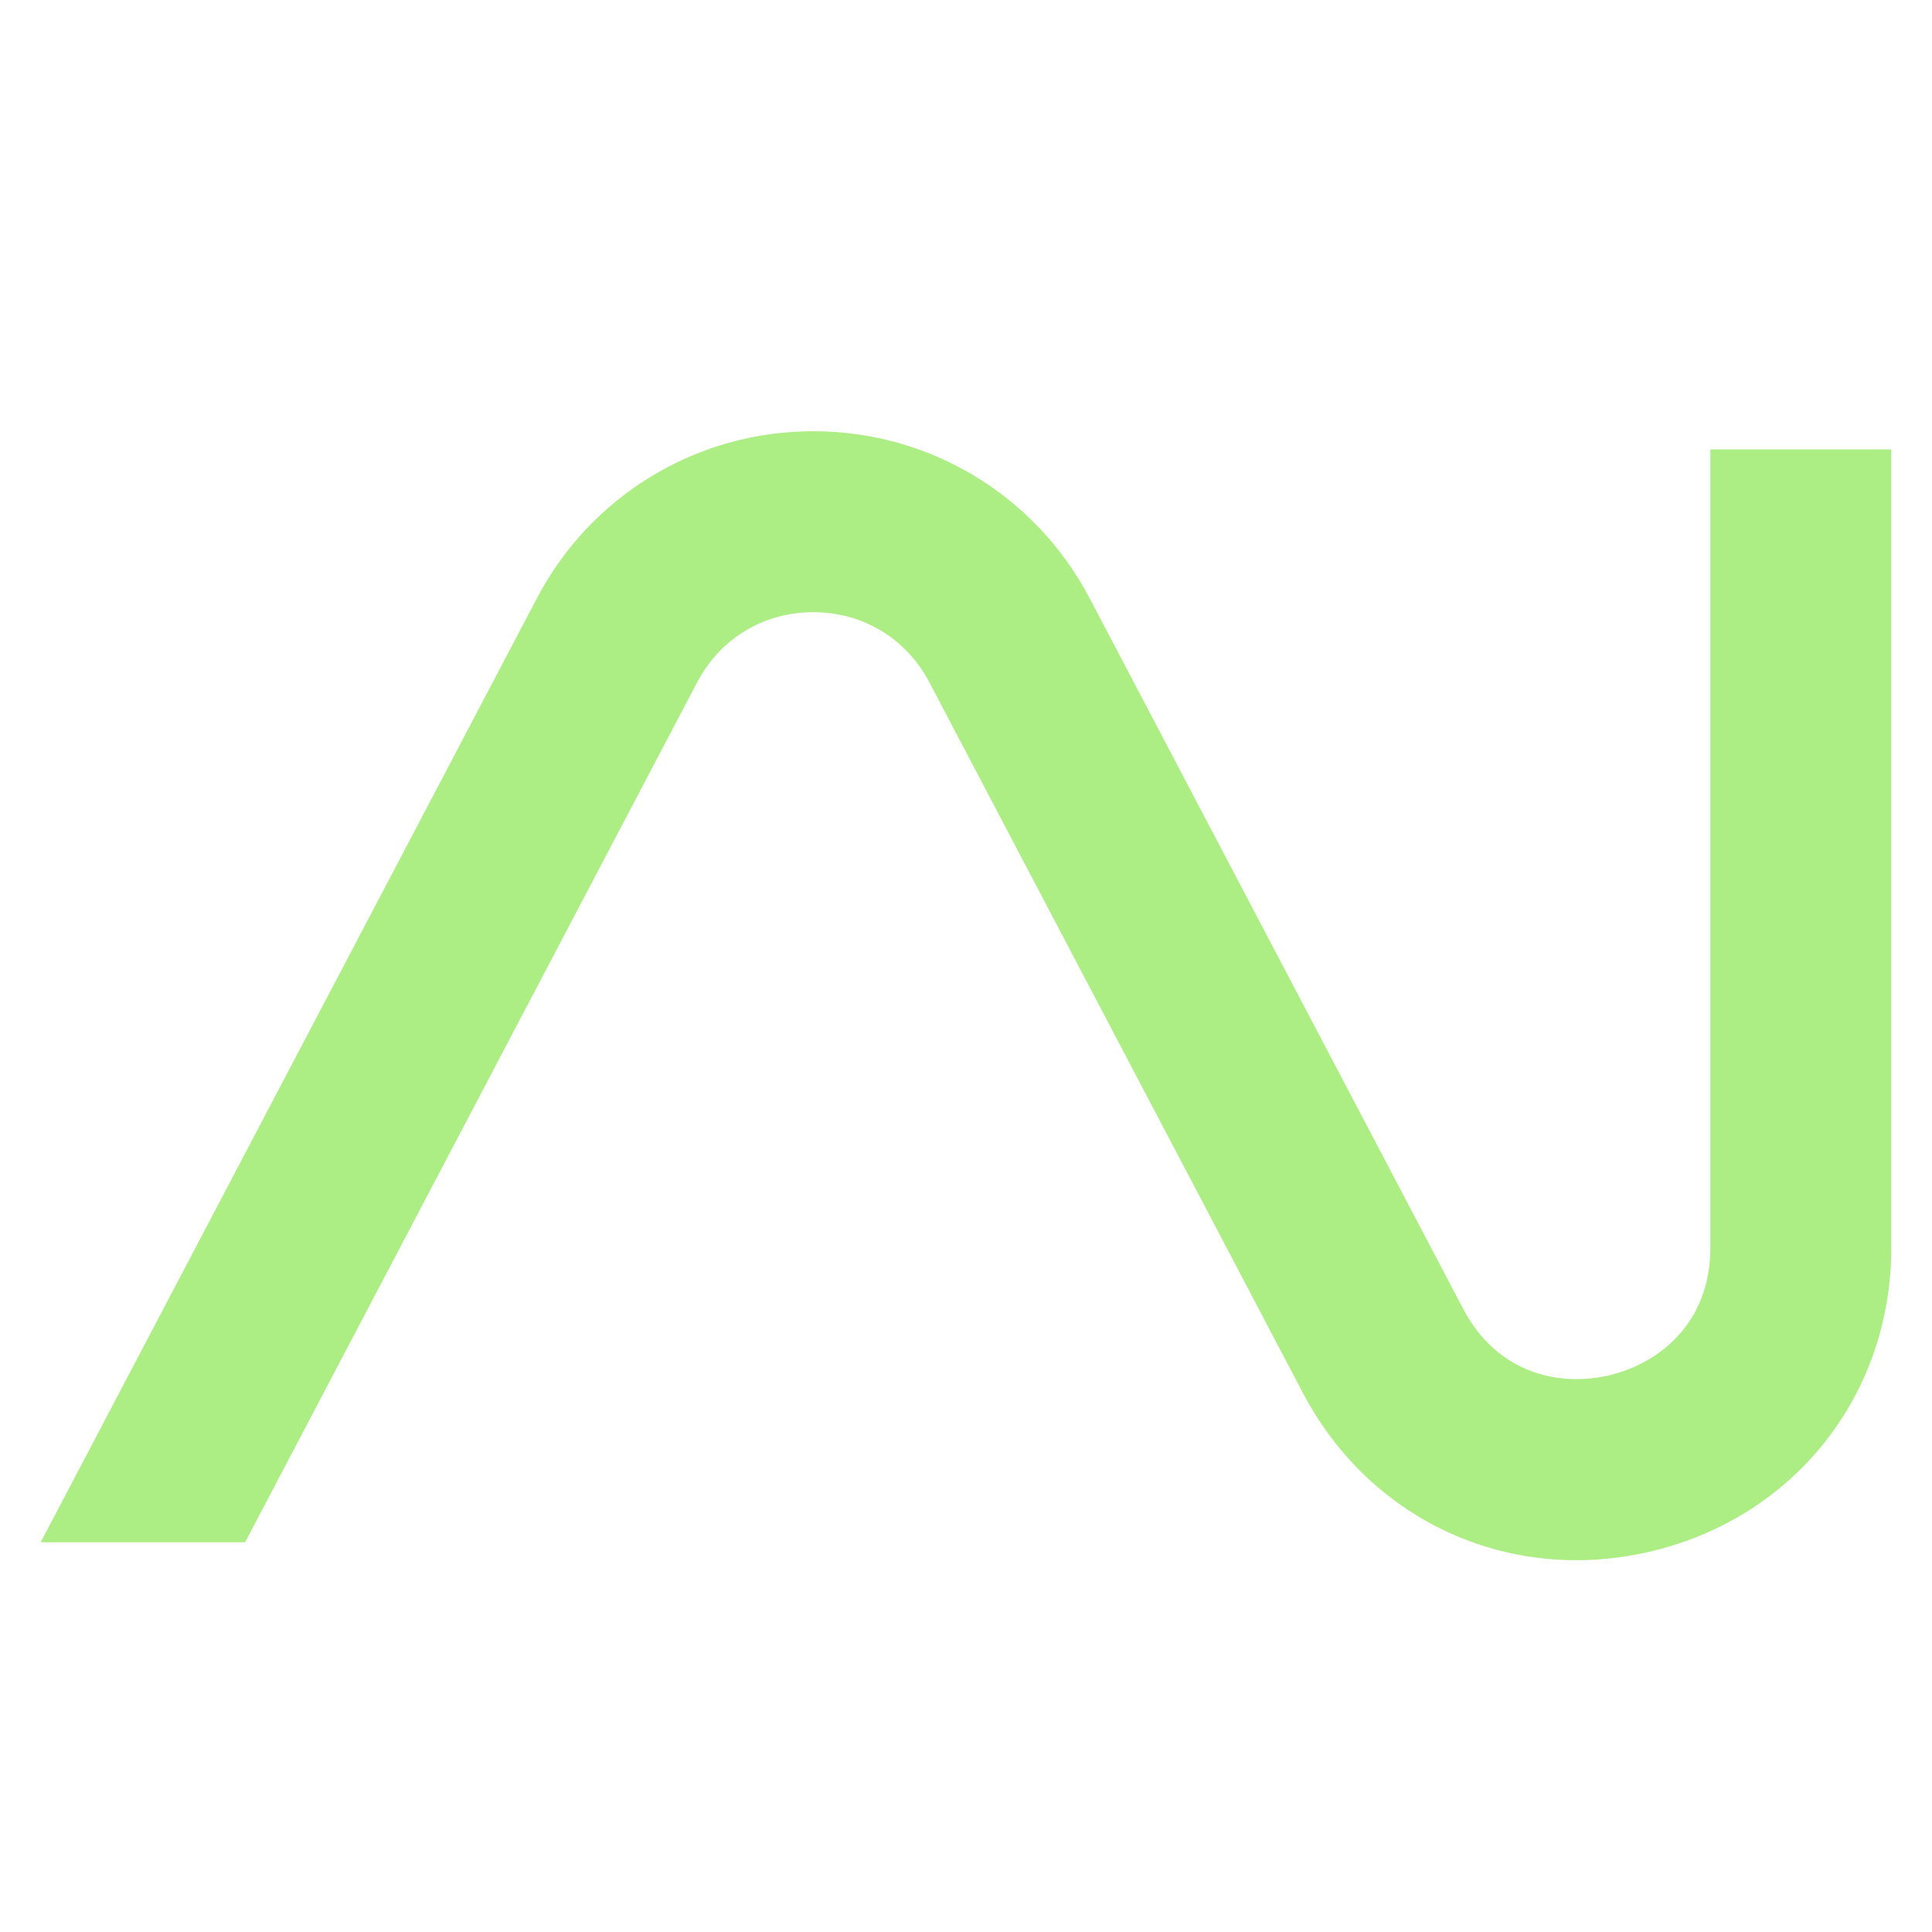 <?xml version="1.0" encoding="UTF-8"?><svg id="Ebene_1" xmlns="http://www.w3.org/2000/svg" width="1000" height="1000" viewBox="0 0 1000 1000"><defs><style>.cls-1{fill:#aced84;stroke-width:0px;}</style></defs><path class="cls-1" d="M885.28,232.61v413.15c0,39.21-26.67,59.76-51.63,65.92-24.96,6.16-58.13.38-76.37-34.33l-193.32-367.76c-28.01-53.28-82.81-86.39-143.01-86.39s-115,33.1-143.01,86.39L21.06,798.26h105.81l233.97-445.08c11.95-22.73,34.42-36.31,60.1-36.31s48.15,13.57,60.1,36.31l193.32,367.76c35.22,66.99,108.25,99.81,181.72,81.68,73.48-18.14,122.85-81.17,122.85-156.85V232.61h-93.66Z"/></svg>